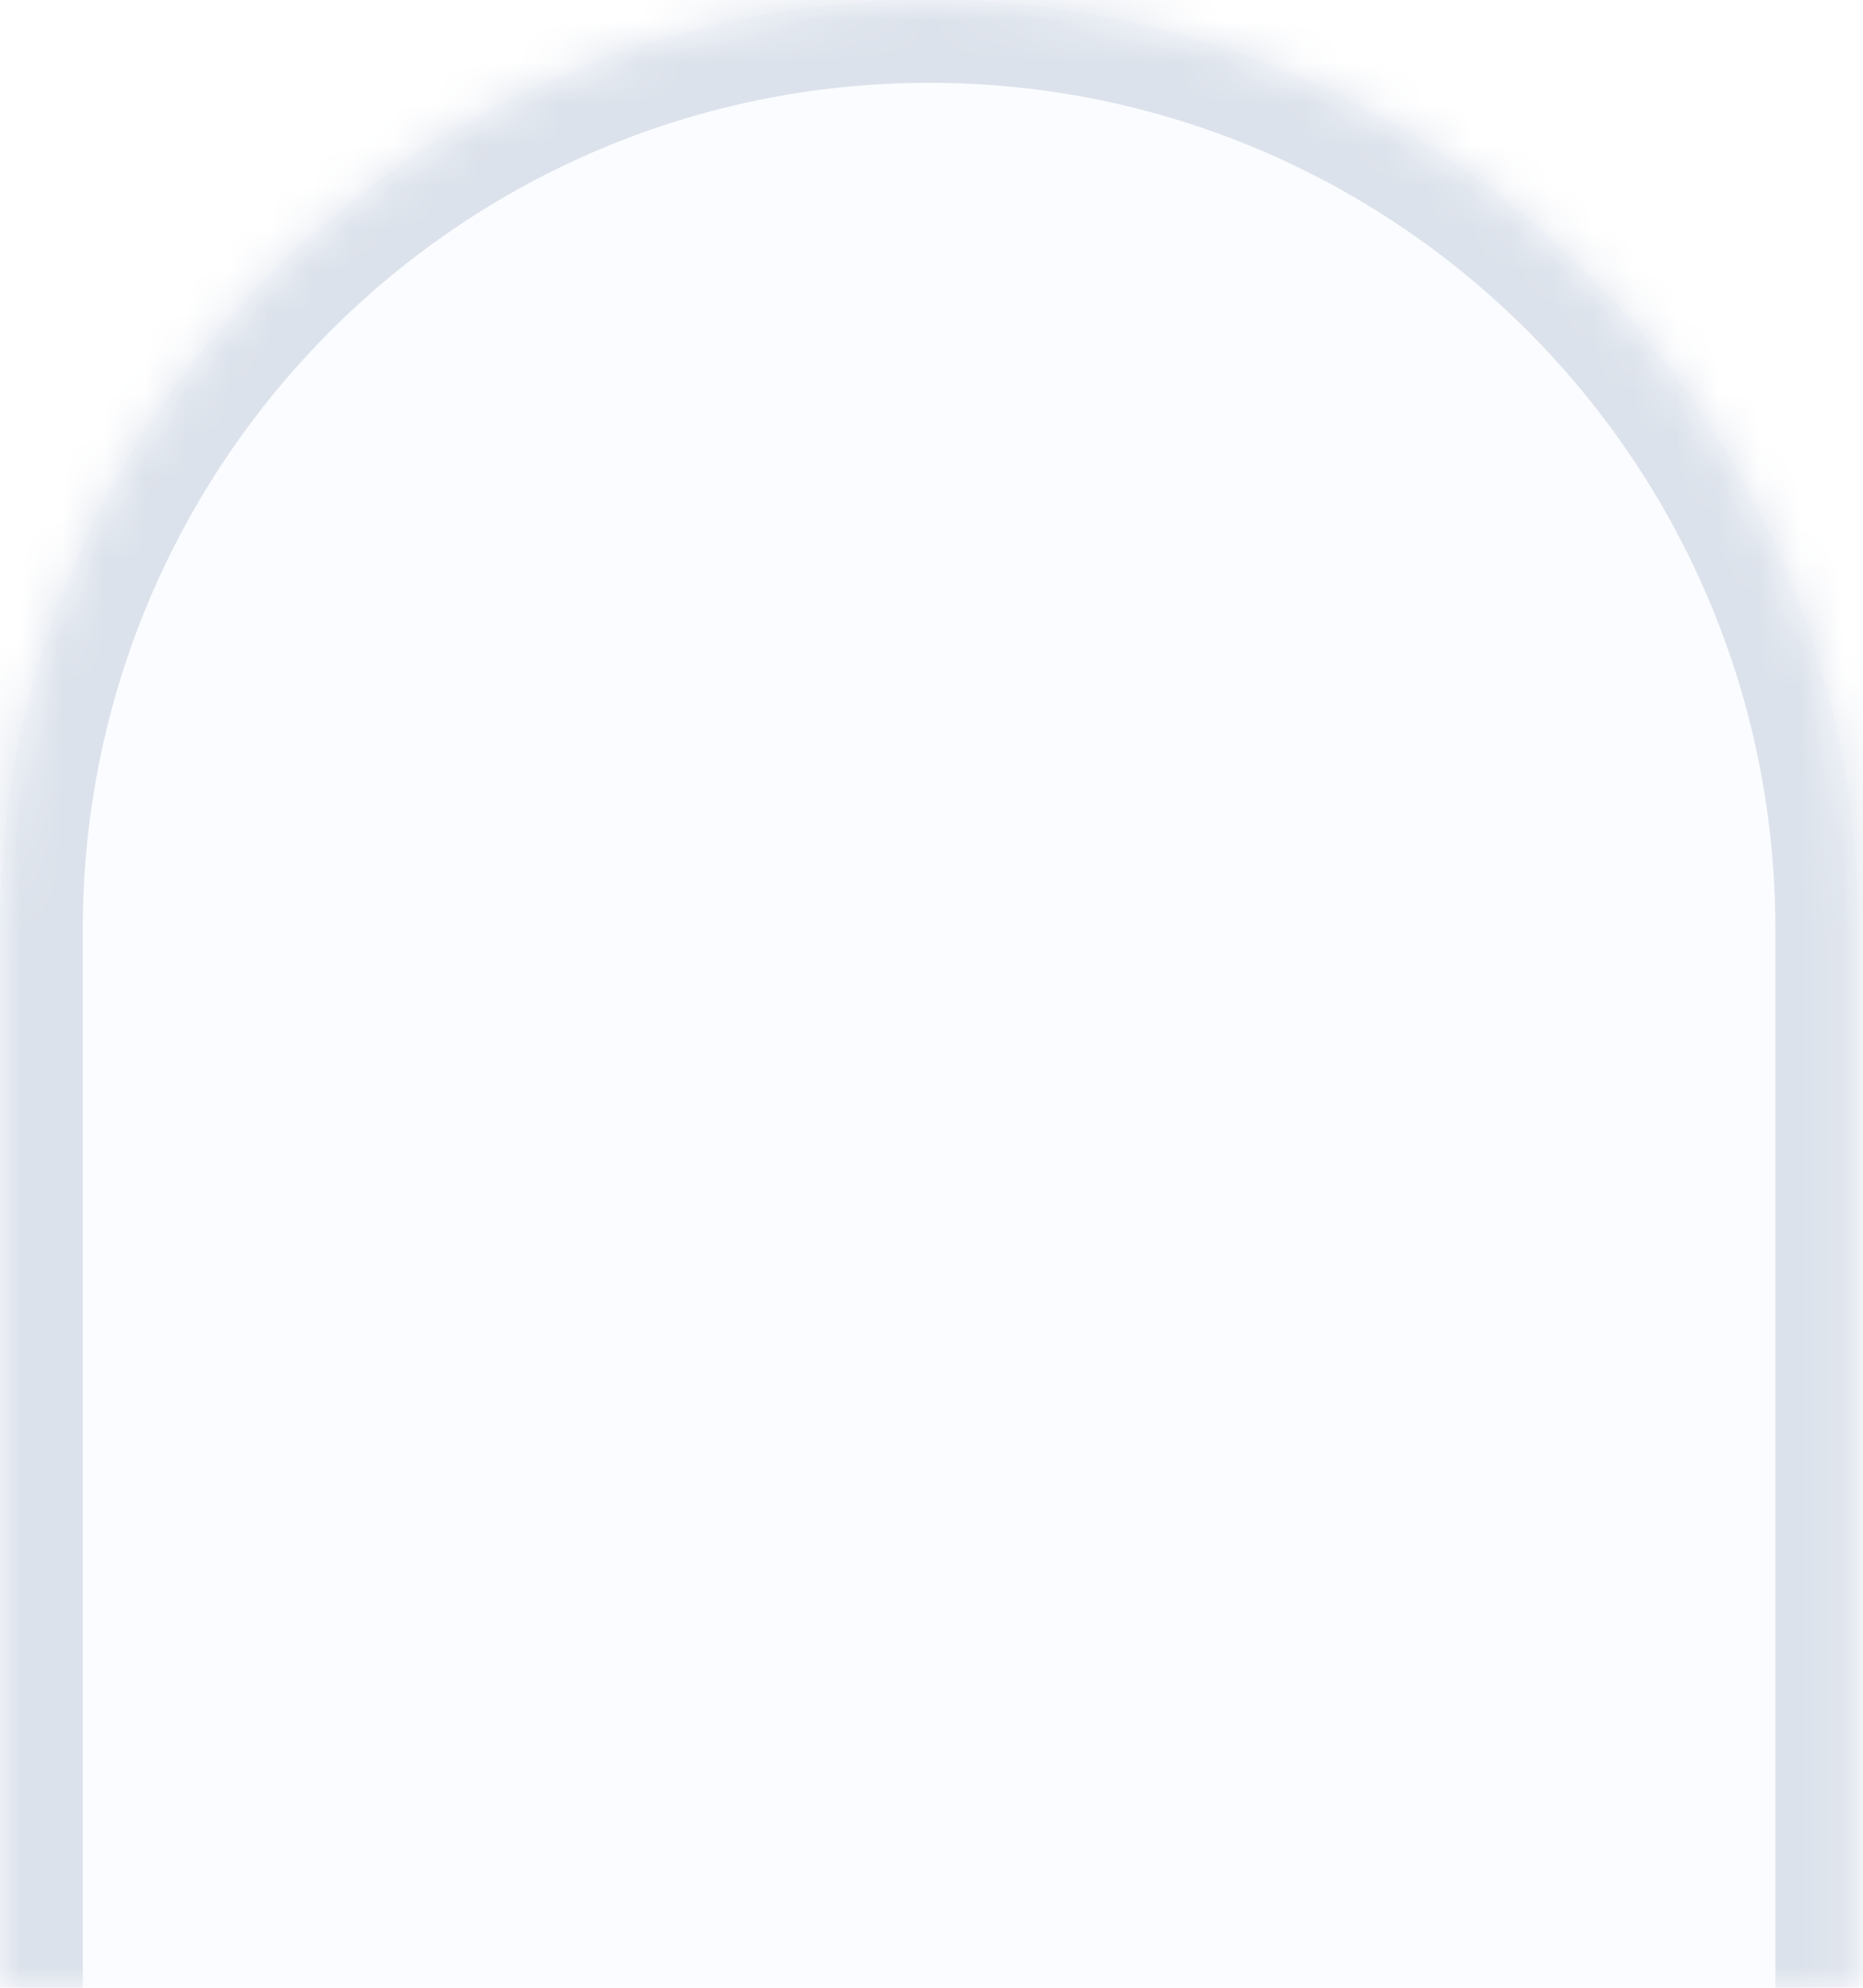 <svg width="45" height="48" viewBox="0 0 45 48" fill="none" xmlns="http://www.w3.org/2000/svg">
    <mask id="path-1-inside-1_4272_3994" fill="white">
    <path d="M0 22.442C0 10.047 10.047 0 22.442 0C34.836 0 44.883 10.047 44.883 22.442V48H0V22.442Z"/>
    </mask>
    <g filter="url(#filter0_i_4272_3994)">
    <path d="M0 22.442C0 10.047 10.047 0 22.442 0C34.836 0 44.883 10.047 44.883 22.442V48H0V22.442Z" fill="#FBFCFF"/>
    </g>
    <path d="M-2 22.442C-2 8.943 8.943 -2 22.442 -2C35.94 -2 46.883 8.943 46.883 22.442H42.883C42.883 11.152 33.731 2 22.442 2C11.152 2 2 11.152 2 22.442H-2ZM44.883 48H0H44.883ZM-2 48V22.442C-2 8.943 8.943 -2 22.442 -2V2C11.152 2 2 11.152 2 22.442V48H-2ZM22.442 -2C35.94 -2 46.883 8.943 46.883 22.442V48H42.883V22.442C42.883 11.152 33.731 2 22.442 2V-2Z" fill="#DCE2EB" mask="url(#path-1-inside-1_4272_3994)"/>
    <defs>
    <filter id="filter0_i_4272_3994" x="0" y="0" width="44.883" height="48" filterUnits="userSpaceOnUse" color-interpolation-filters="sRGB">
    <feFlood flood-opacity="0" result="BackgroundImageFix"/>
    <feBlend mode="normal" in="SourceGraphic" in2="BackgroundImageFix" result="shape"/>
    <feColorMatrix in="SourceAlpha" type="matrix" values="0 0 0 0 0 0 0 0 0 0 0 0 0 0 0 0 0 0 127 0" result="hardAlpha"/>
    <feOffset/>
    <feGaussianBlur stdDeviation="12.5"/>
    <feComposite in2="hardAlpha" operator="arithmetic" k2="-1" k3="1"/>
    <feColorMatrix type="matrix" values="0 0 0 0 0.179 0 0 0 0 0.179 0 0 0 0 0.179 0 0 0 0.08 0"/>
    <feBlend mode="normal" in2="shape" result="effect1_innerShadow_4272_3994"/>
    </filter>
    </defs>
    </svg>
    